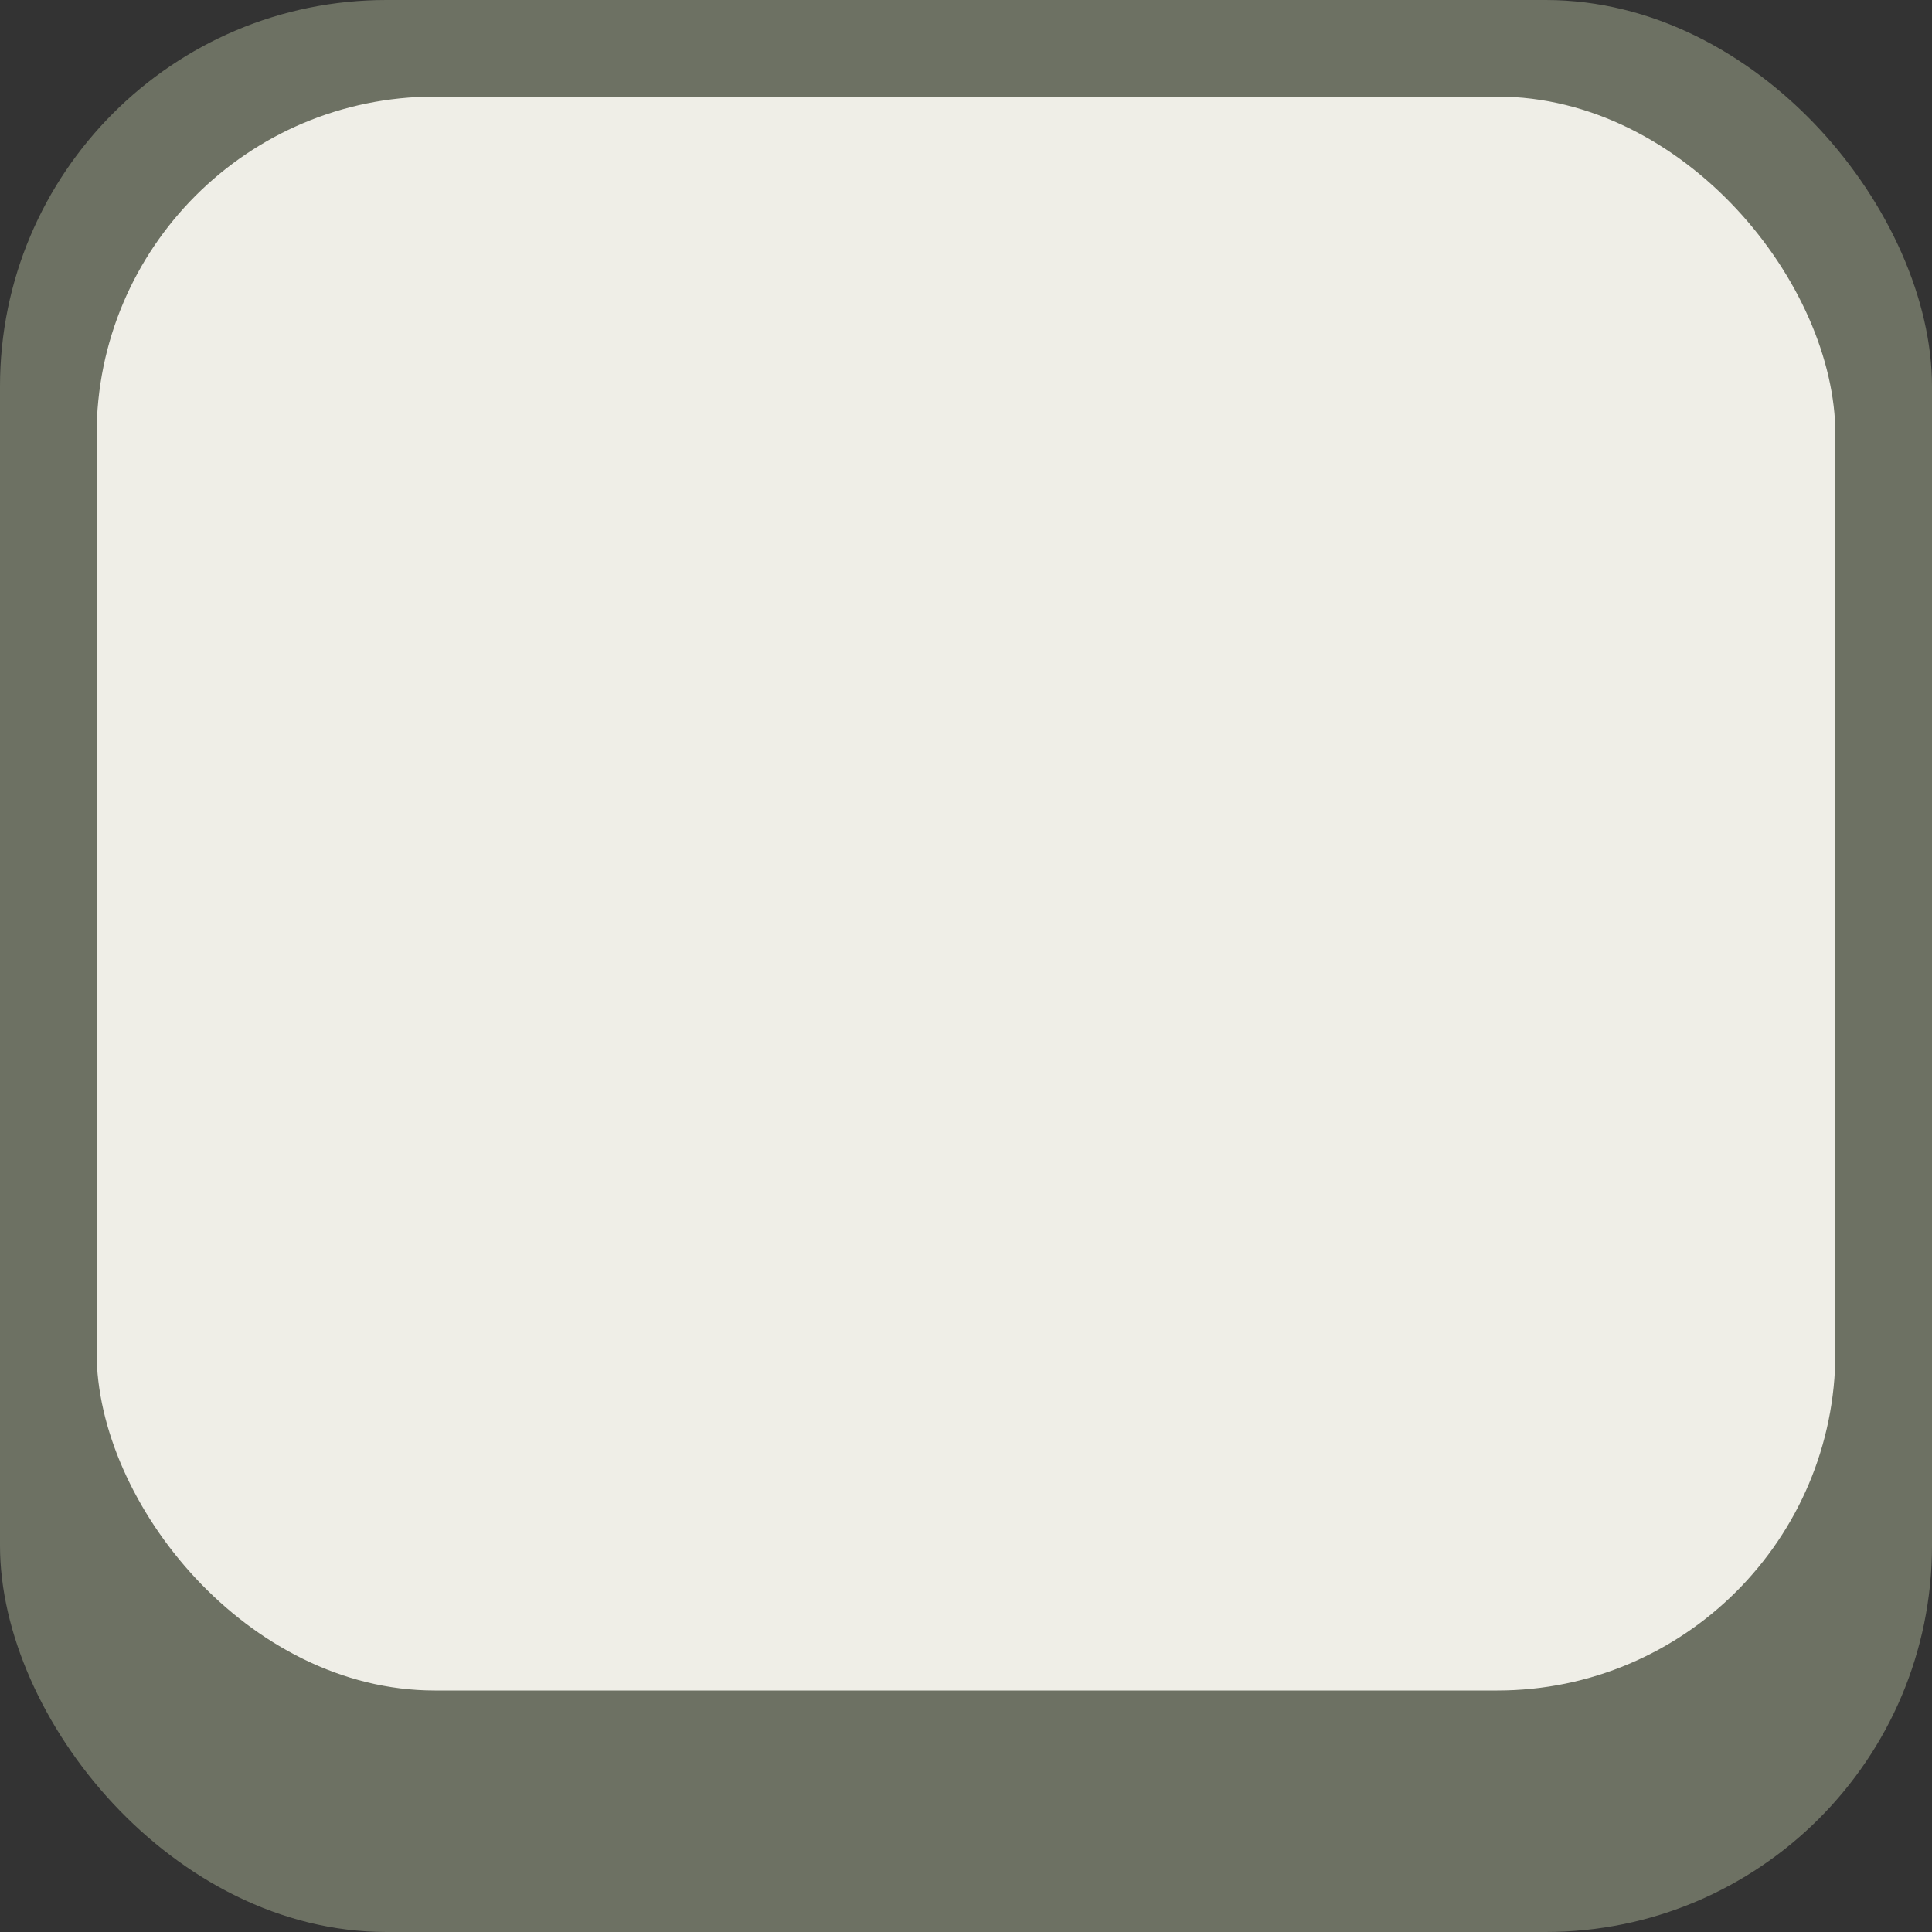 <svg xmlns="http://www.w3.org/2000/svg" fill="none" viewBox="0 0 40 40">
  <rect x="0" y="0" width="40" height="40" fill="#333333" stroke="none"/>
  <rect width="40" height="40" fill="#6D7163" rx="8"/>
  <rect width="36" height="33" x="2" y="2" fill="#EFEEE7" rx="7"/>
</svg>
